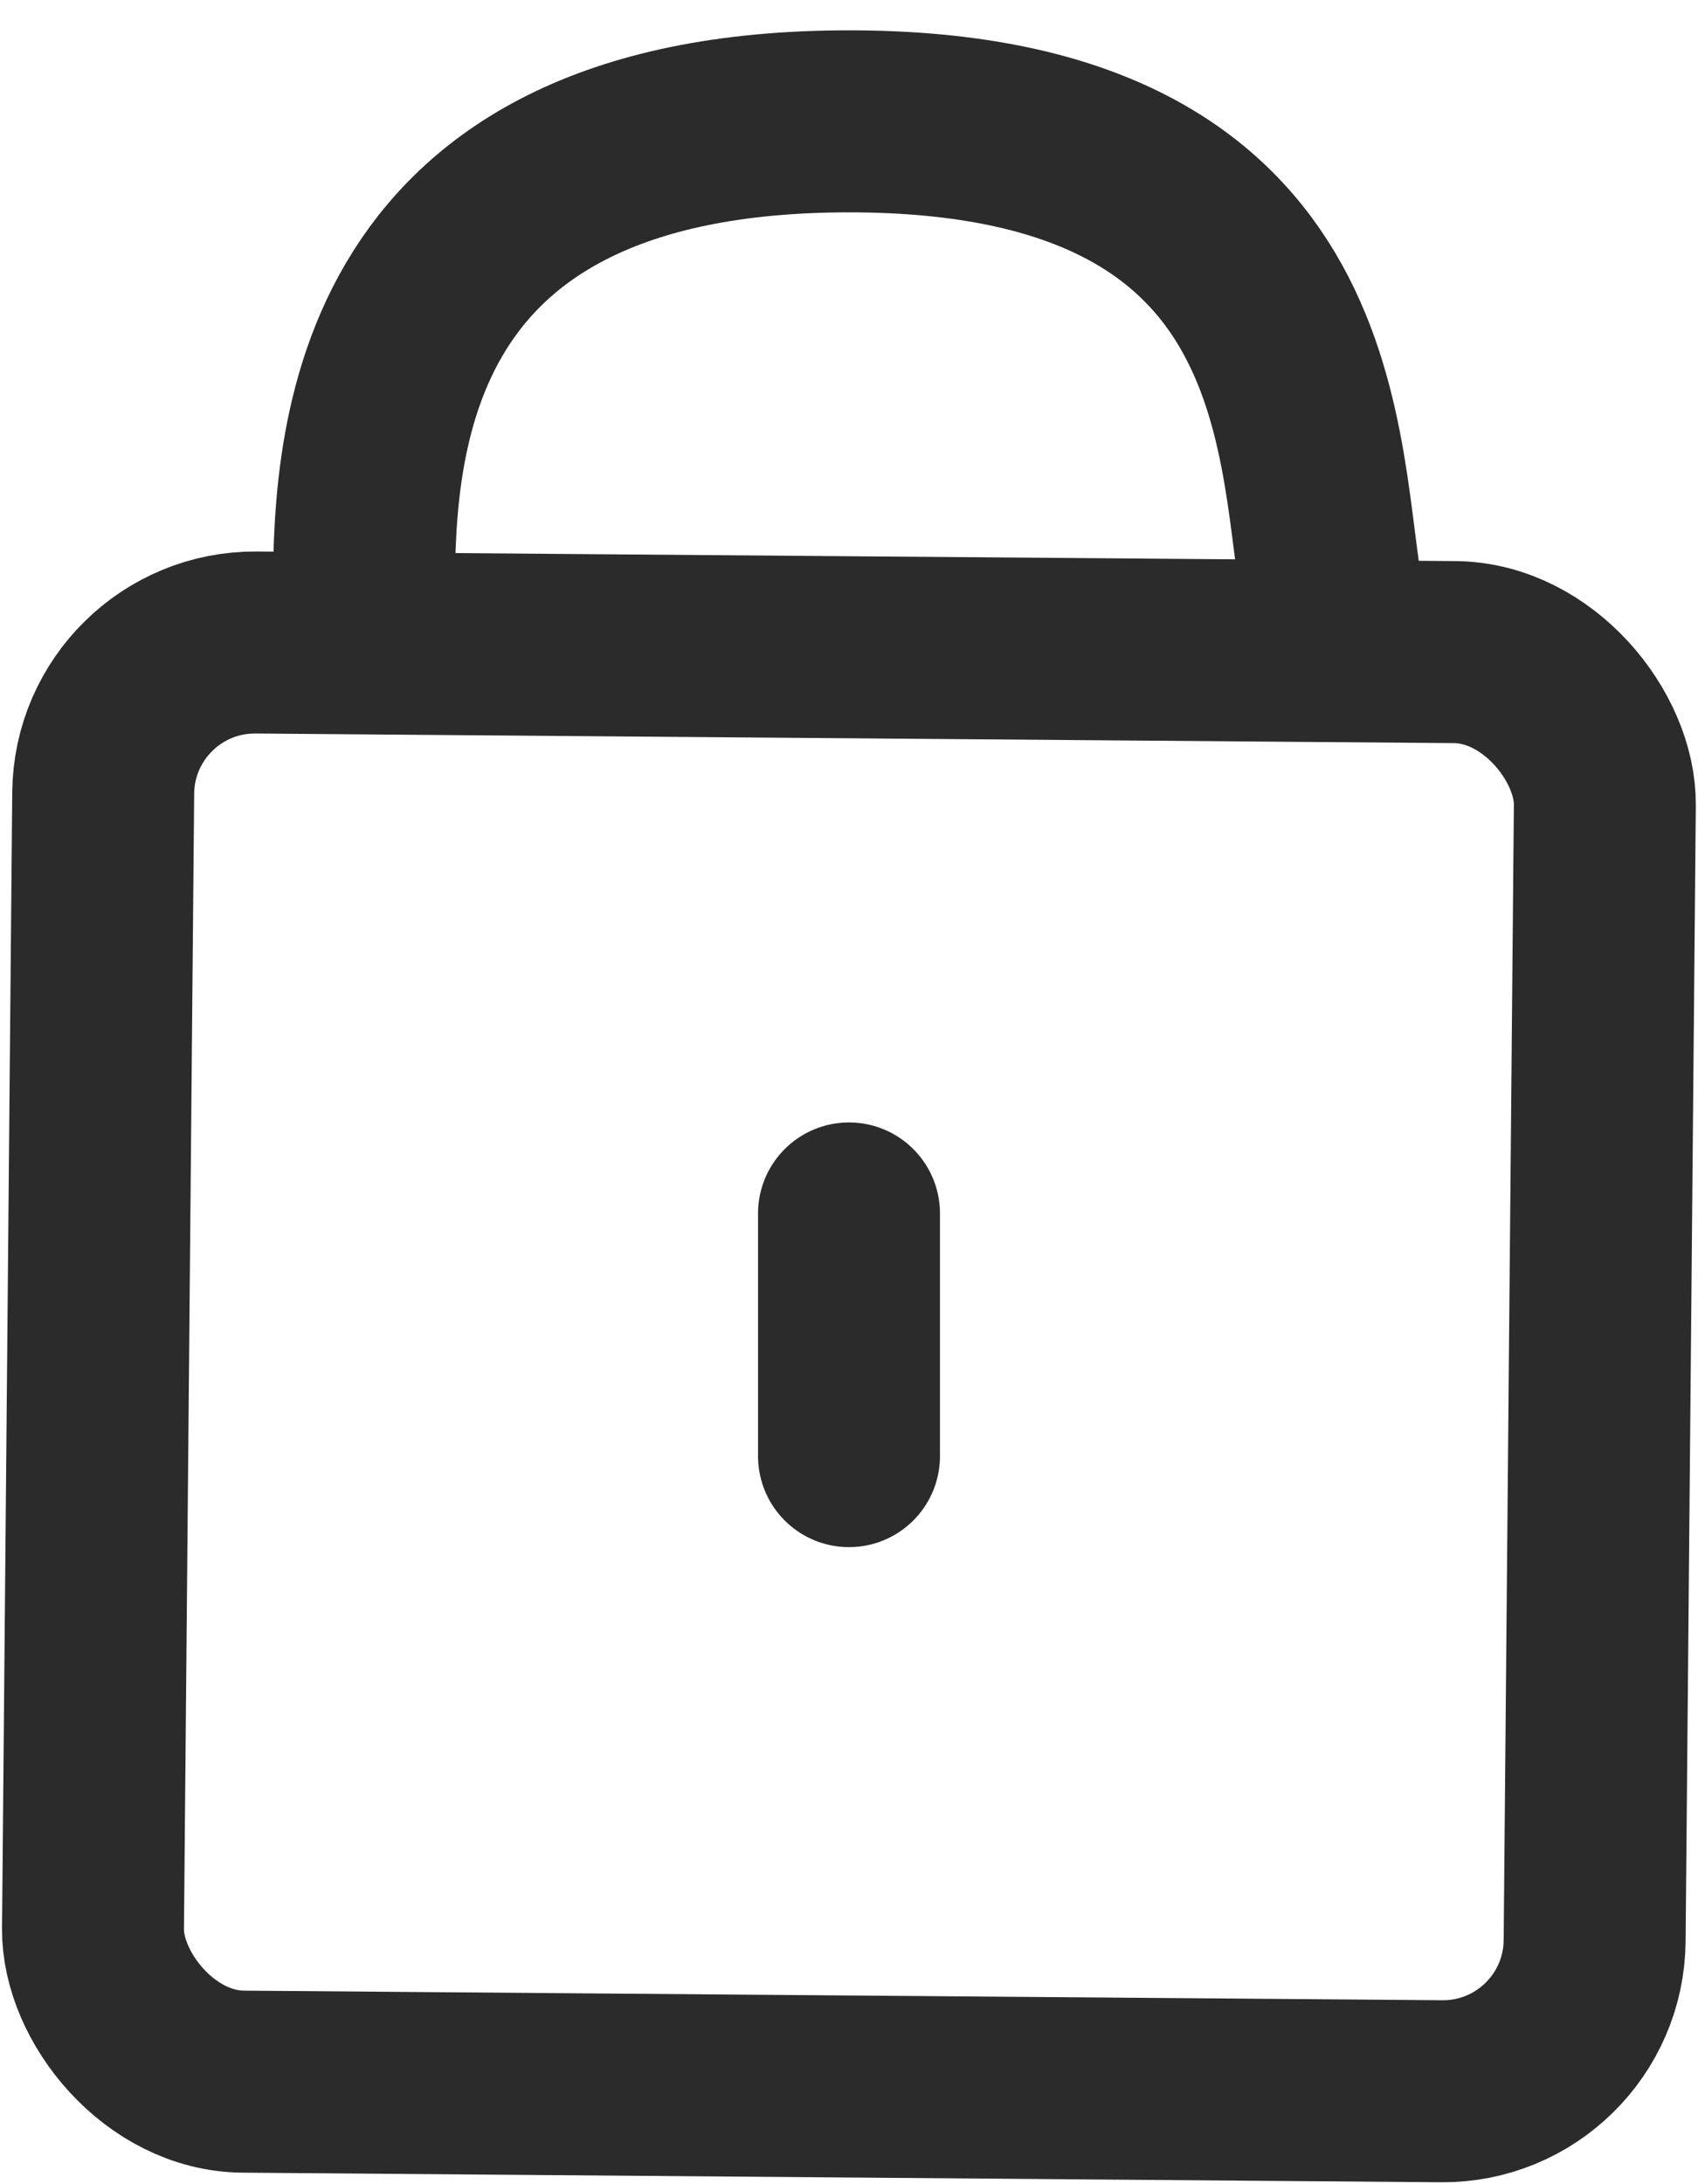 <svg width="14" height="18" viewBox="0 0 14 18" fill="none" xmlns="http://www.w3.org/2000/svg">
<rect x="0.743" y="0.756" width="12.381" height="11.86" rx="1.25" transform="matrix(1 0.008 -0.009 1 0.126 4.523)" stroke="#2B2B2B" stroke-width="1.5"/>
<path d="M7 10L7 12" stroke="#2B2B2B" stroke-width="1.5" stroke-linecap="round"/>
<path d="M3 5C3 3.788 3 1 7 1C11 1 10.758 3.788 11 5" stroke="#2B2B2B" stroke-width="1.5"/>
</svg>
